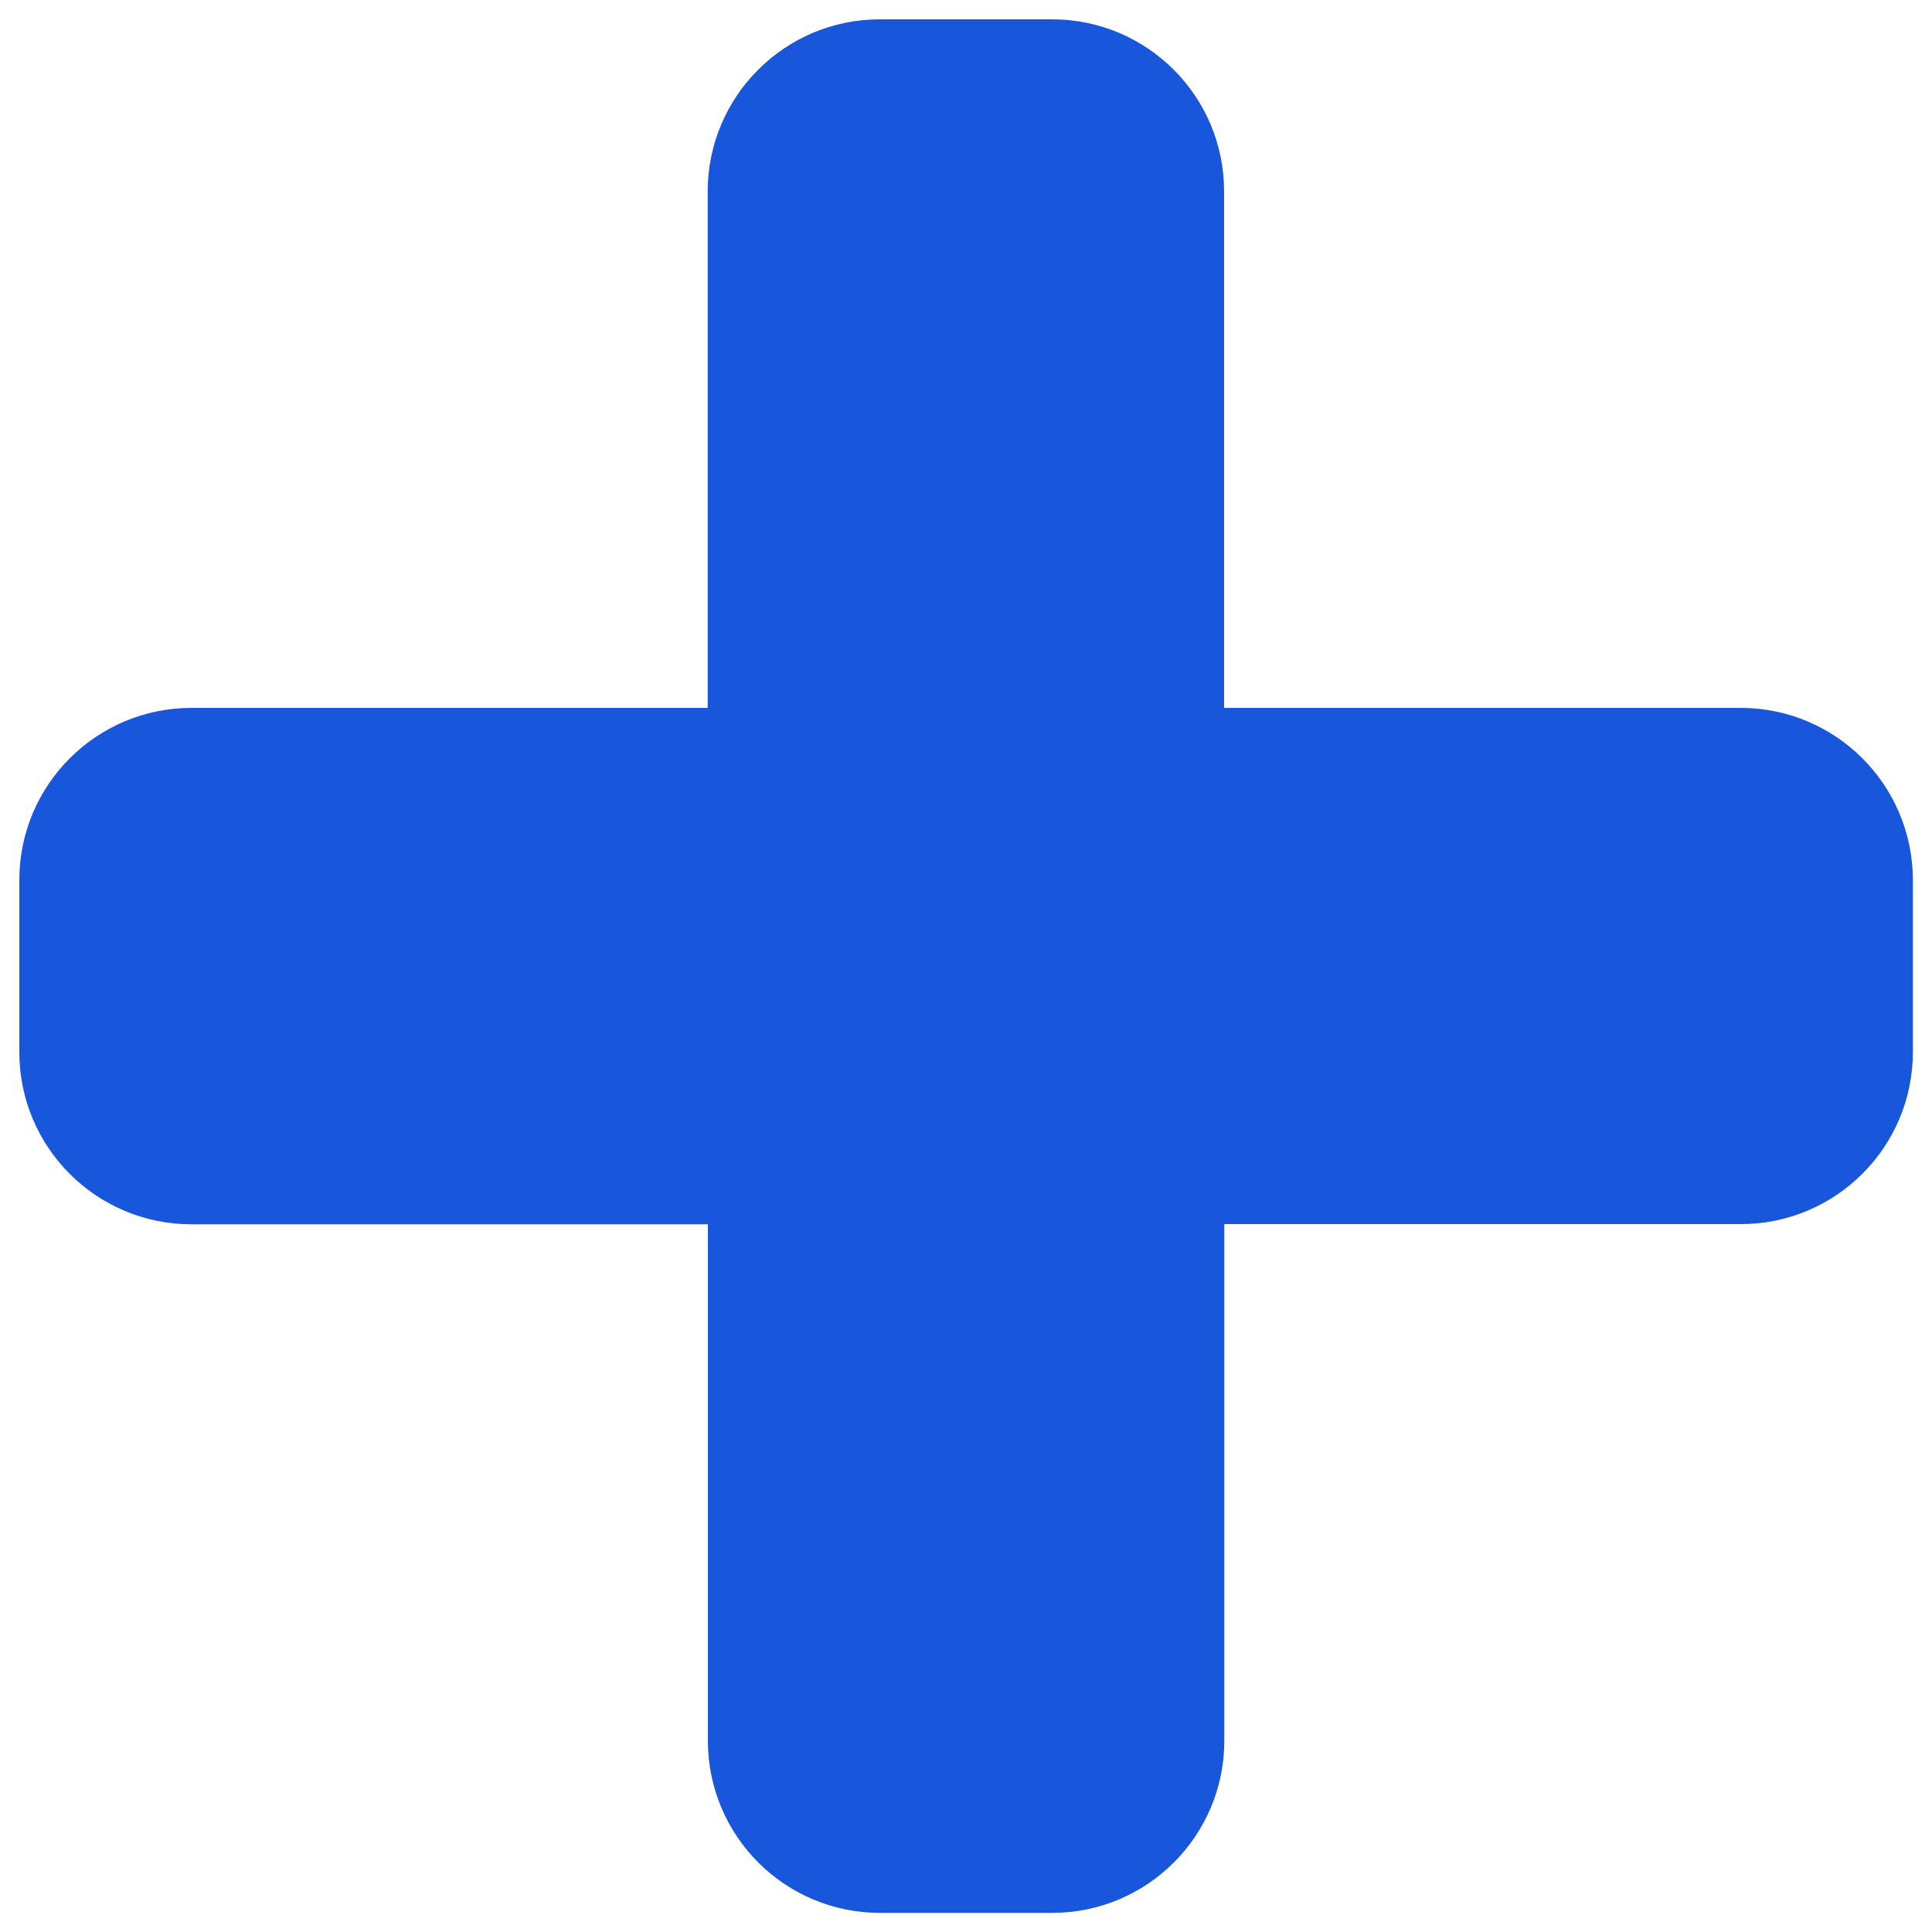 <?xml version="1.0" encoding="UTF-8" standalone="no"?>
<!-- Svg Vector Icons : http://www.onlinewebfonts.com/icon -->

<svg
   version="1.1"
   x="0px"
   y="0px"
   viewBox="0 0 1000 1000"
   enable-background="new 0 0 1000 1000"
   xml:space="preserve"
   id="svg8"
   sodipodi:docname="plus.svg"
   inkscape:version="1.1 (c68e22c387, 2021-05-23)"
   xmlns:inkscape="http://www.inkscape.org/namespaces/inkscape"
   xmlns:sodipodi="http://sodipodi.sourceforge.net/DTD/sodipodi-0.dtd"
   xmlns="http://www.w3.org/2000/svg"
   xmlns:svg="http://www.w3.org/2000/svg"><defs
   id="defs12" /><sodipodi:namedview
   id="namedview10"
   pagecolor="#ffffff"
   bordercolor="#666666"
   borderopacity="1.0"
   inkscape:pageshadow="2"
   inkscape:pageopacity="0.0"
   inkscape:pagecheckerboard="0"
   showgrid="false"
   inkscape:zoom="0.873"
   inkscape:cx="500"
   inkscape:cy="500"
   inkscape:window-width="3440"
   inkscape:window-height="1377"
   inkscape:window-x="-8"
   inkscape:window-y="-8"
   inkscape:window-maximized="1"
   inkscape:current-layer="svg8" />
<g
   id="g6"
   style="fill:#1856dc;fill-opacity:1"><path
     d="M900.9,366.4H633.6V99.1c0-49.2-39.8-89.1-89.1-89.1h-89.1c-49.2,0-89.1,39.9-89.1,89.1v267.3H99.1c-49.2,0-89.1,39.9-89.1,89.1v89.1c0,49.2,39.9,89.1,89.1,89.1h267.3v267.3c0,49.2,39.8,89.1,89.1,89.1h89.1c49.2,0,89.1-39.9,89.1-89.1V633.6h267.3c49.2,0,89.1-39.9,89.1-89.1v-89.1C990,406.3,950.2,366.4,900.9,366.4z"
     id="path4"
     style="fill:#1856dc;fill-opacity:1" /></g>
</svg>
